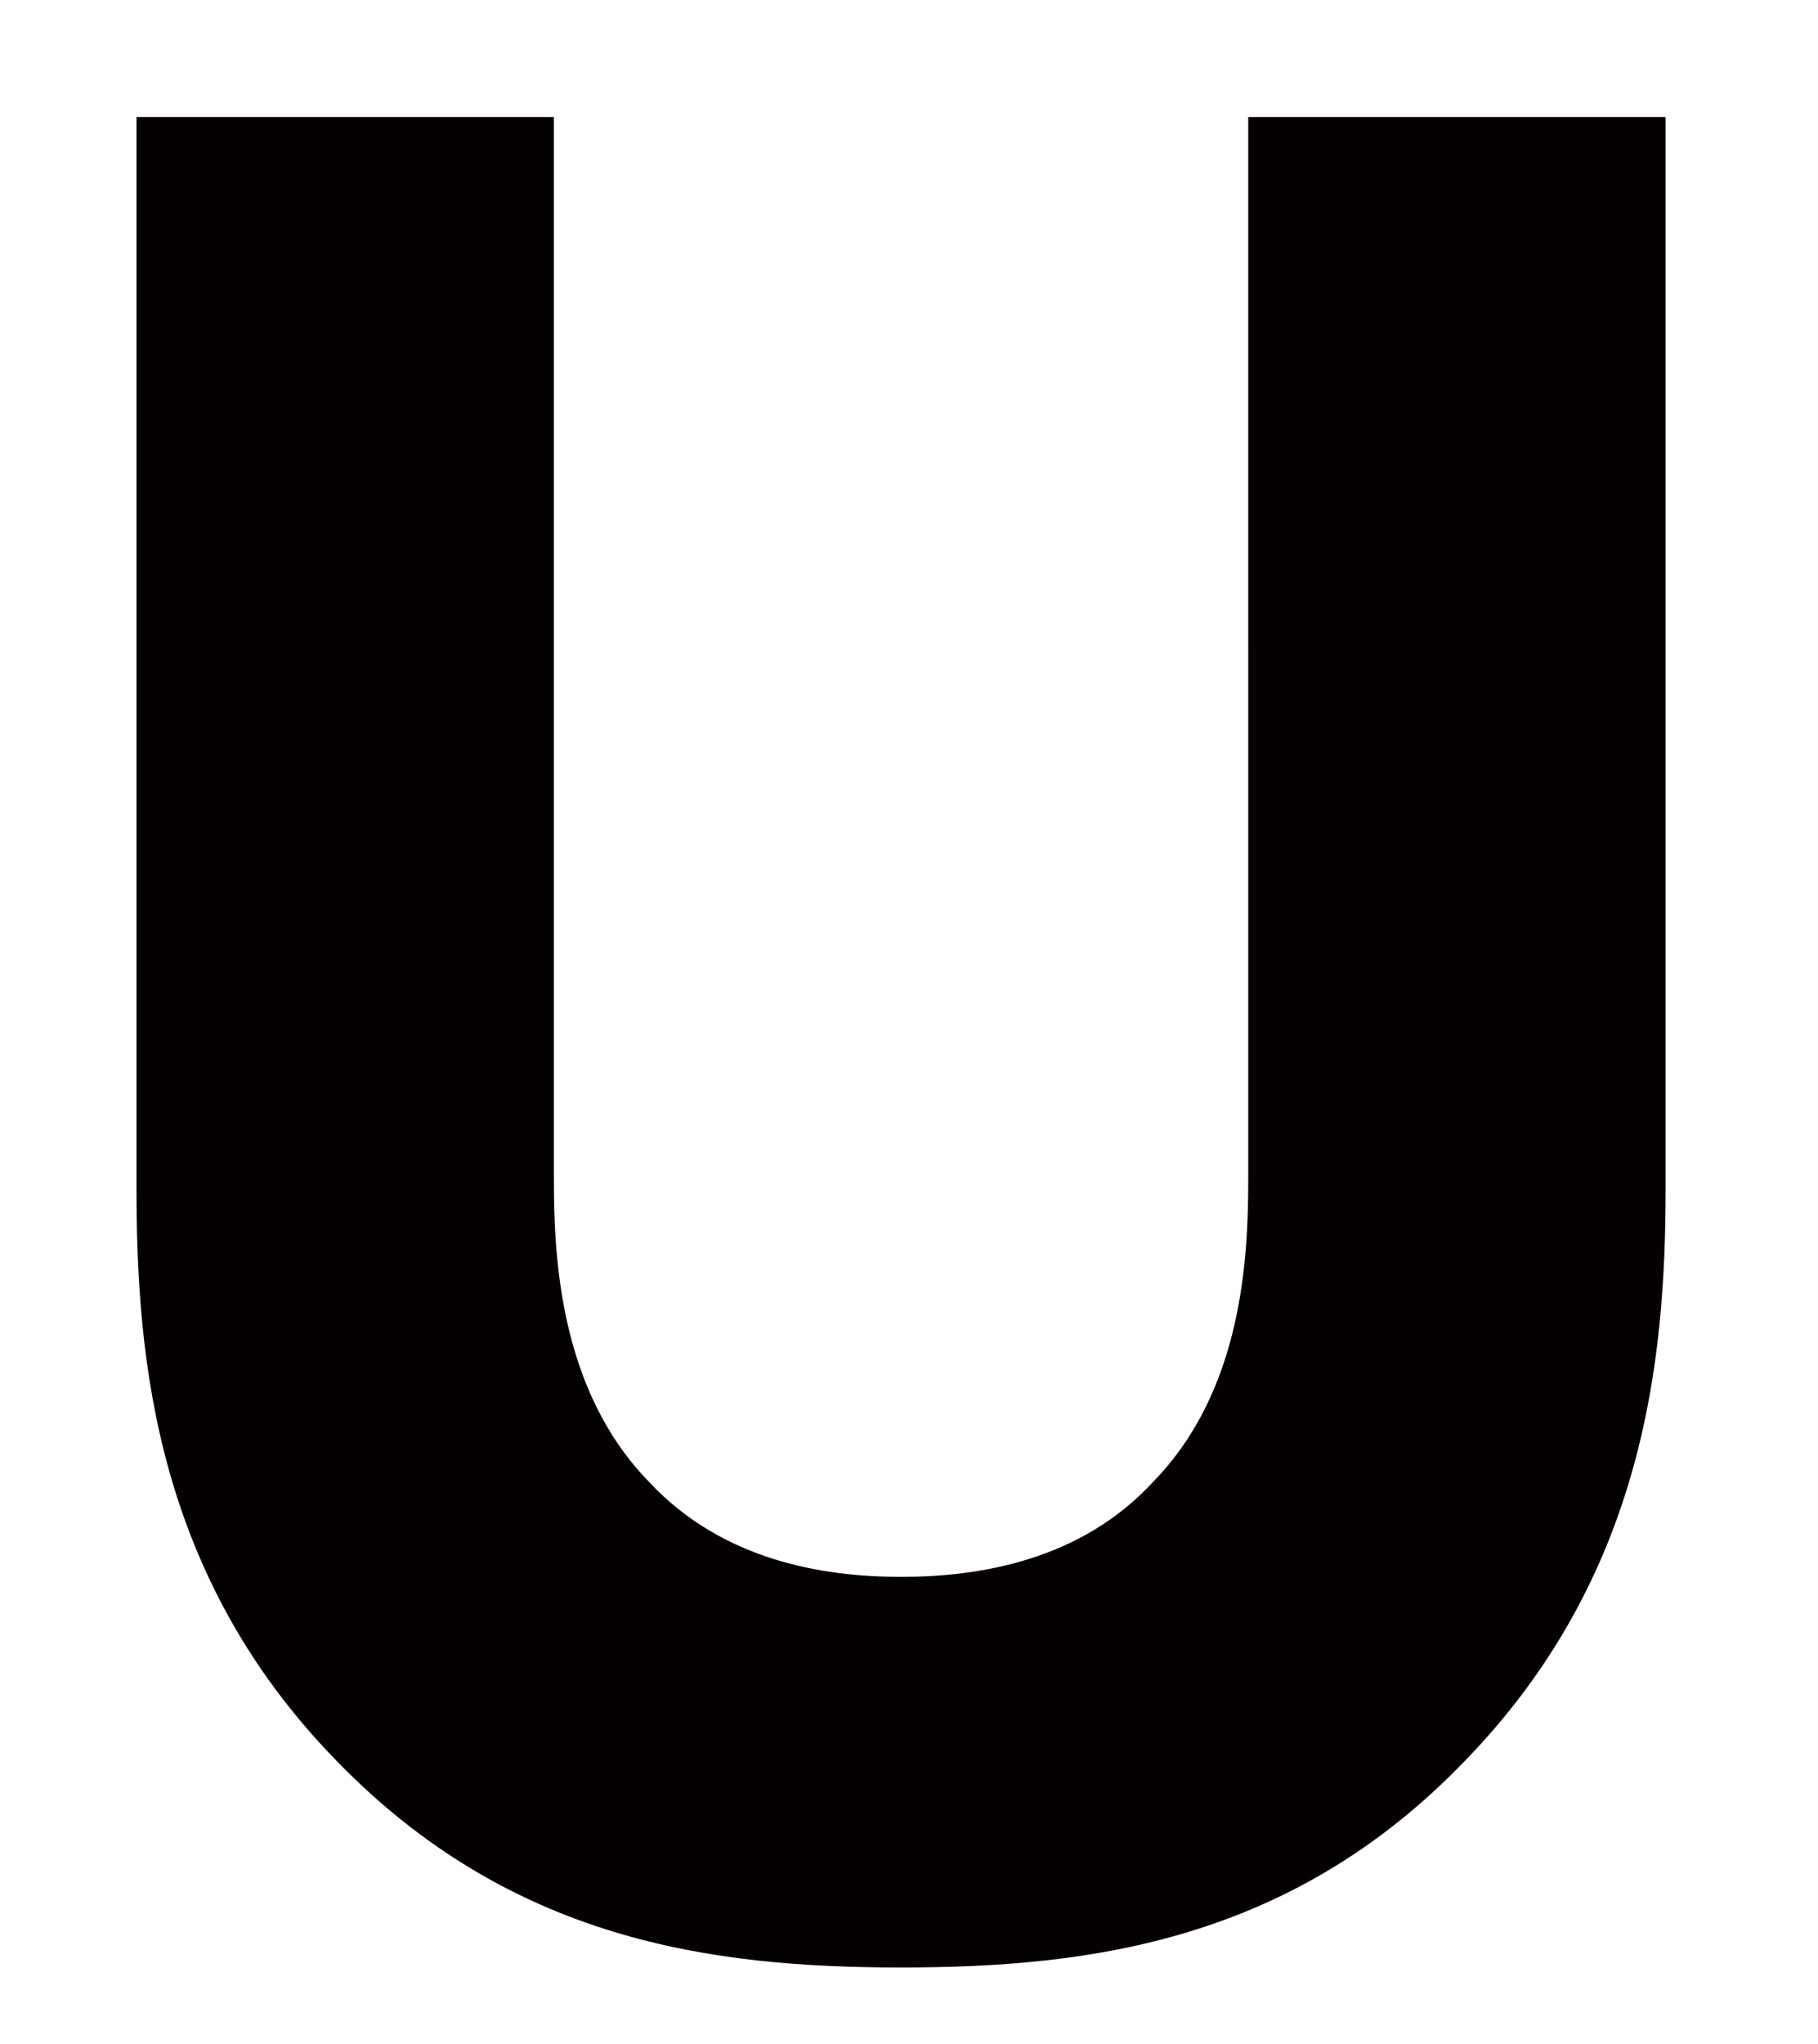 <svg id="レイヤー_1" data-name="レイヤー 1" xmlns="http://www.w3.org/2000/svg" width="21.39mm" height="24.03mm" viewBox="0 0 60.63 68.12">
  <defs>
    <style>
      .cls-1 {
        fill: #fff;
        opacity: 0;
      }

      .cls-2 {
        fill: #040000;
      }
    </style>
  </defs>
  <rect class="cls-1" width="60.63" height="68.12"/>
  <path id="パス_3" data-name="パス 3" class="cls-2" d="M55.55,39.62c0,5.79-.73,12.94-6.7,19.08-5.78,6-12.48,6.88-18.81,6.88s-13-.9-18.81-6.88c-6-6.14-6.68-13.29-6.68-19.08V3.9H18.47V39.26c0,2.62.18,7.06,3.17,10.13,2.44,2.62,5.79,3.17,8.41,3.17s6-.55,8.41-3.17c3-3.07,3.17-7.51,3.17-10.13V3.9H55.55Z" transform="translate(0 0)"/>
</svg>
